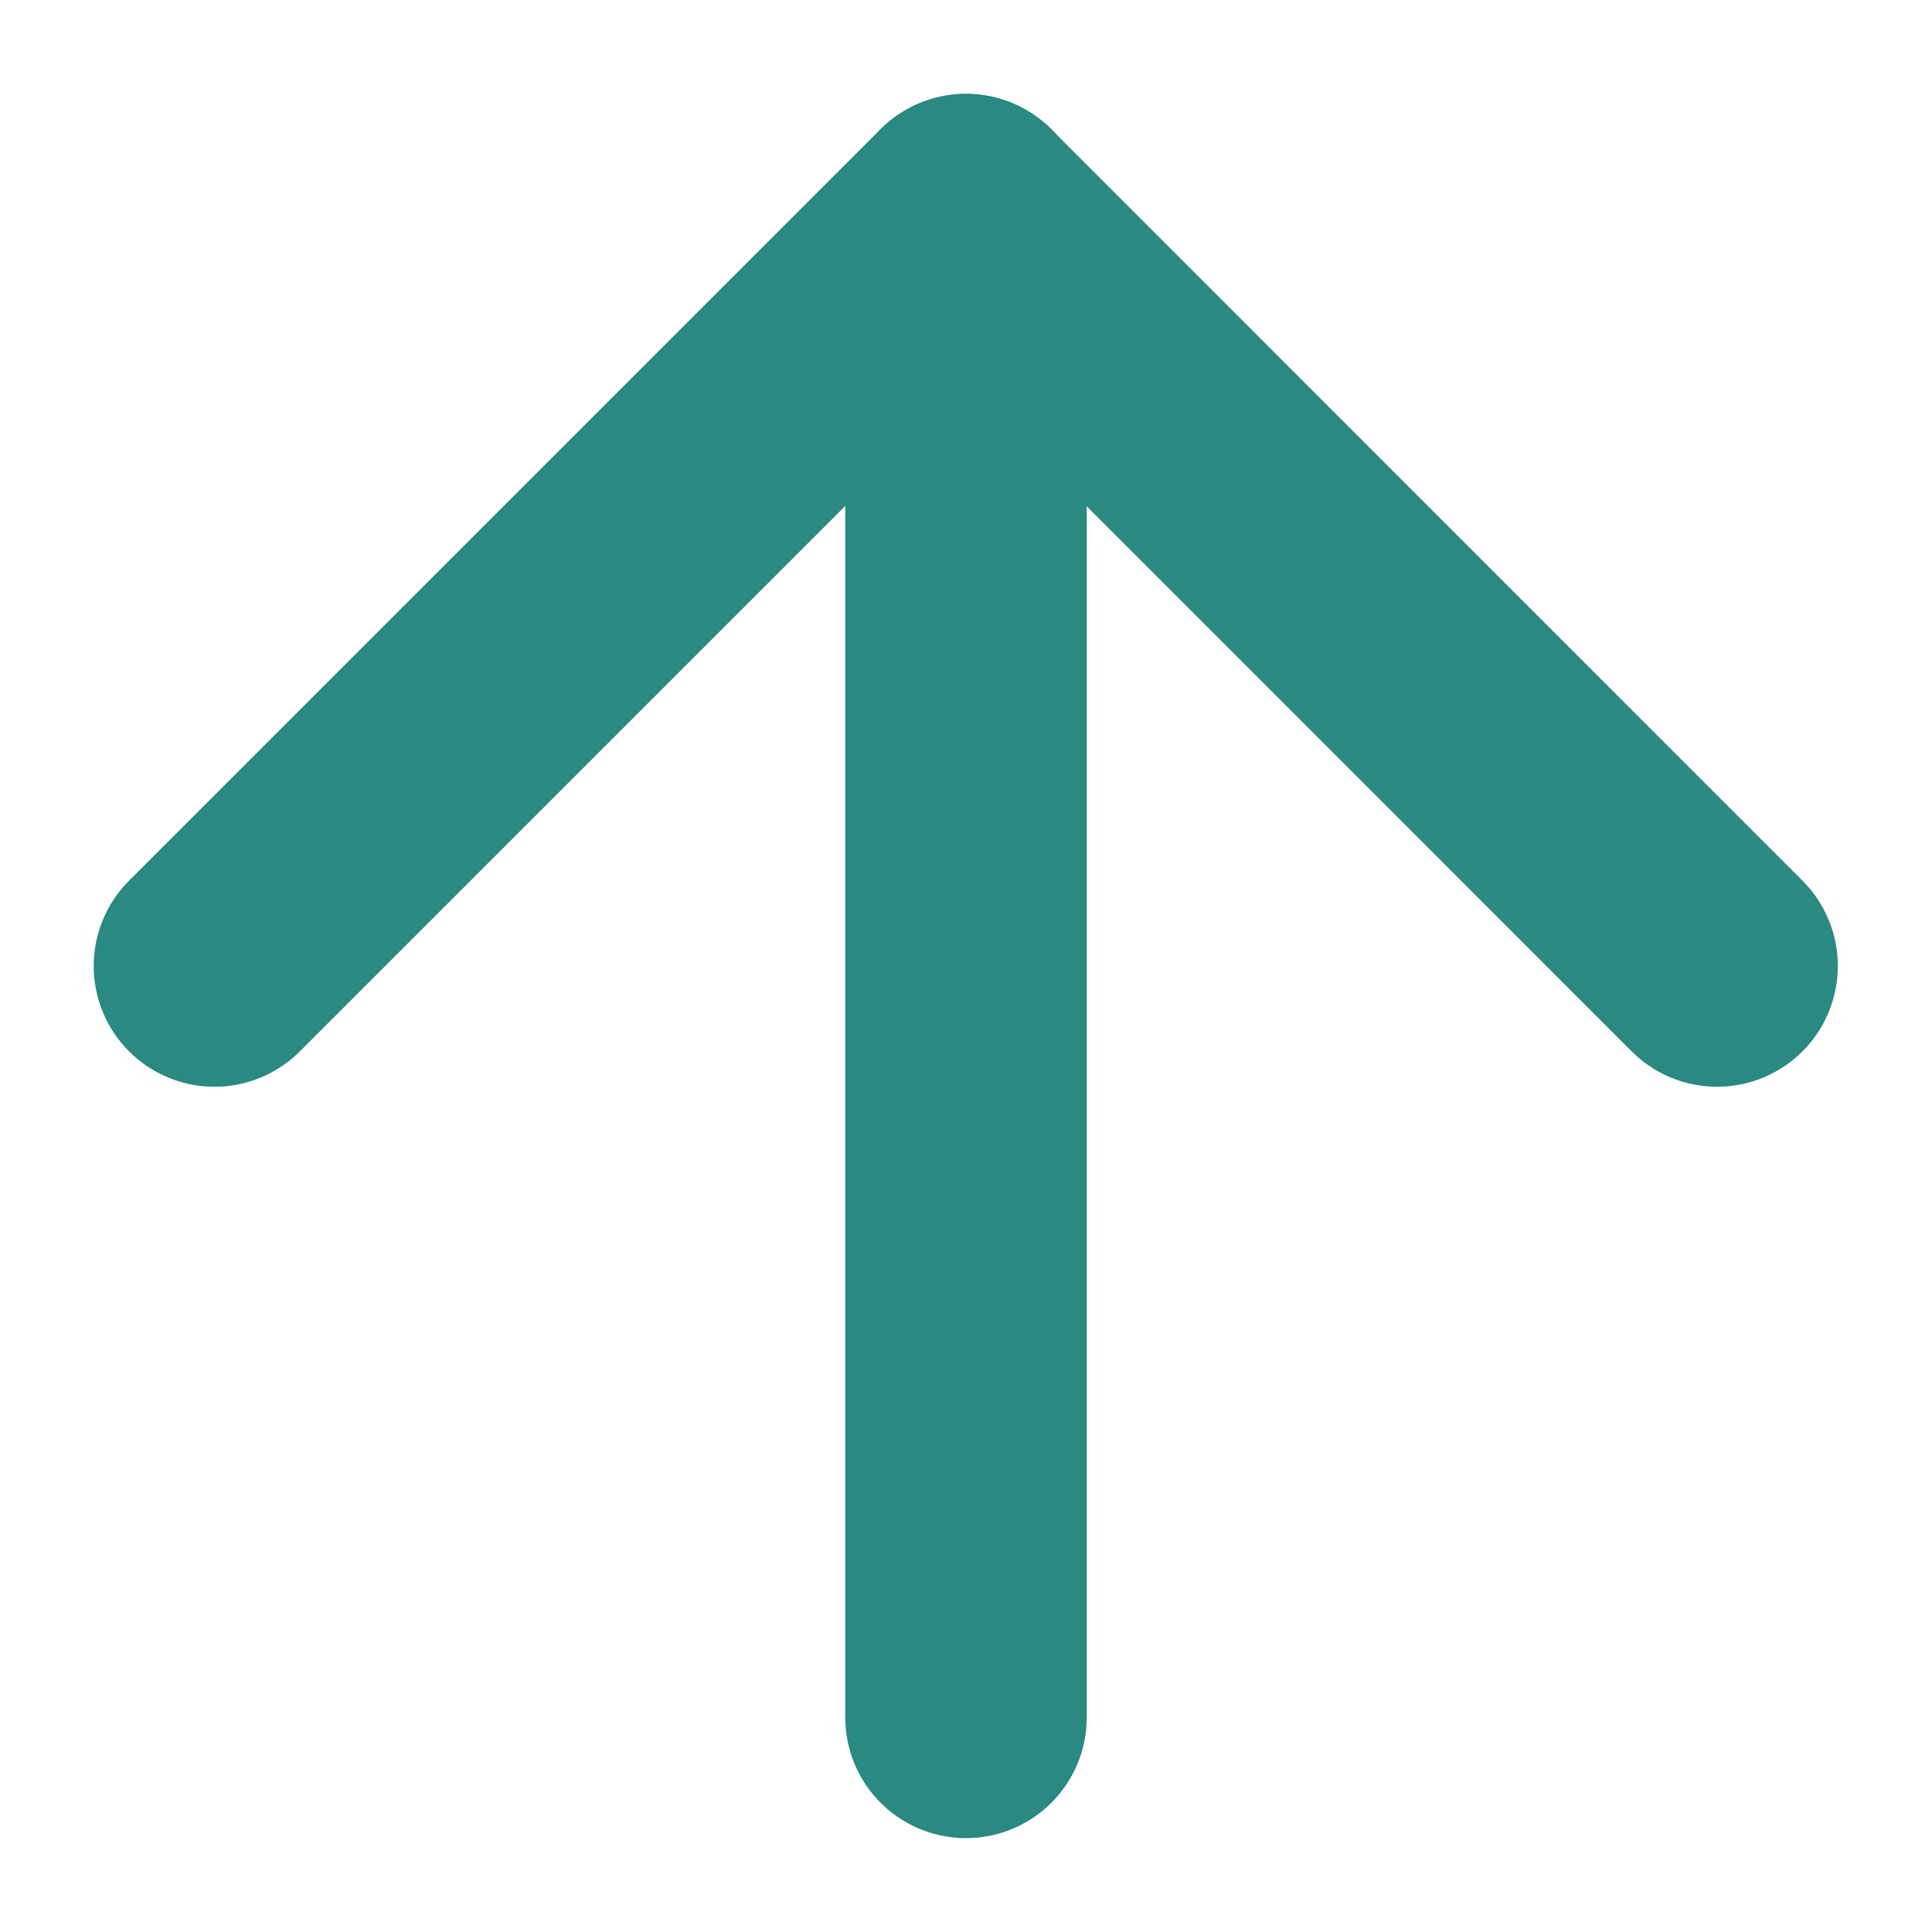 <svg width="12" height="12" viewBox="0 0 12 12" fill="none" xmlns="http://www.w3.org/2000/svg">
<path d="M6 10.667V1.333" stroke="#2A8981" stroke-width="1.5" stroke-linecap="round" stroke-linejoin="round"/>
<path d="M1.332 6L5.999 1.333L10.665 6" stroke="#2A8981" stroke-width="1.5" stroke-linecap="round" stroke-linejoin="round"/>
</svg>
